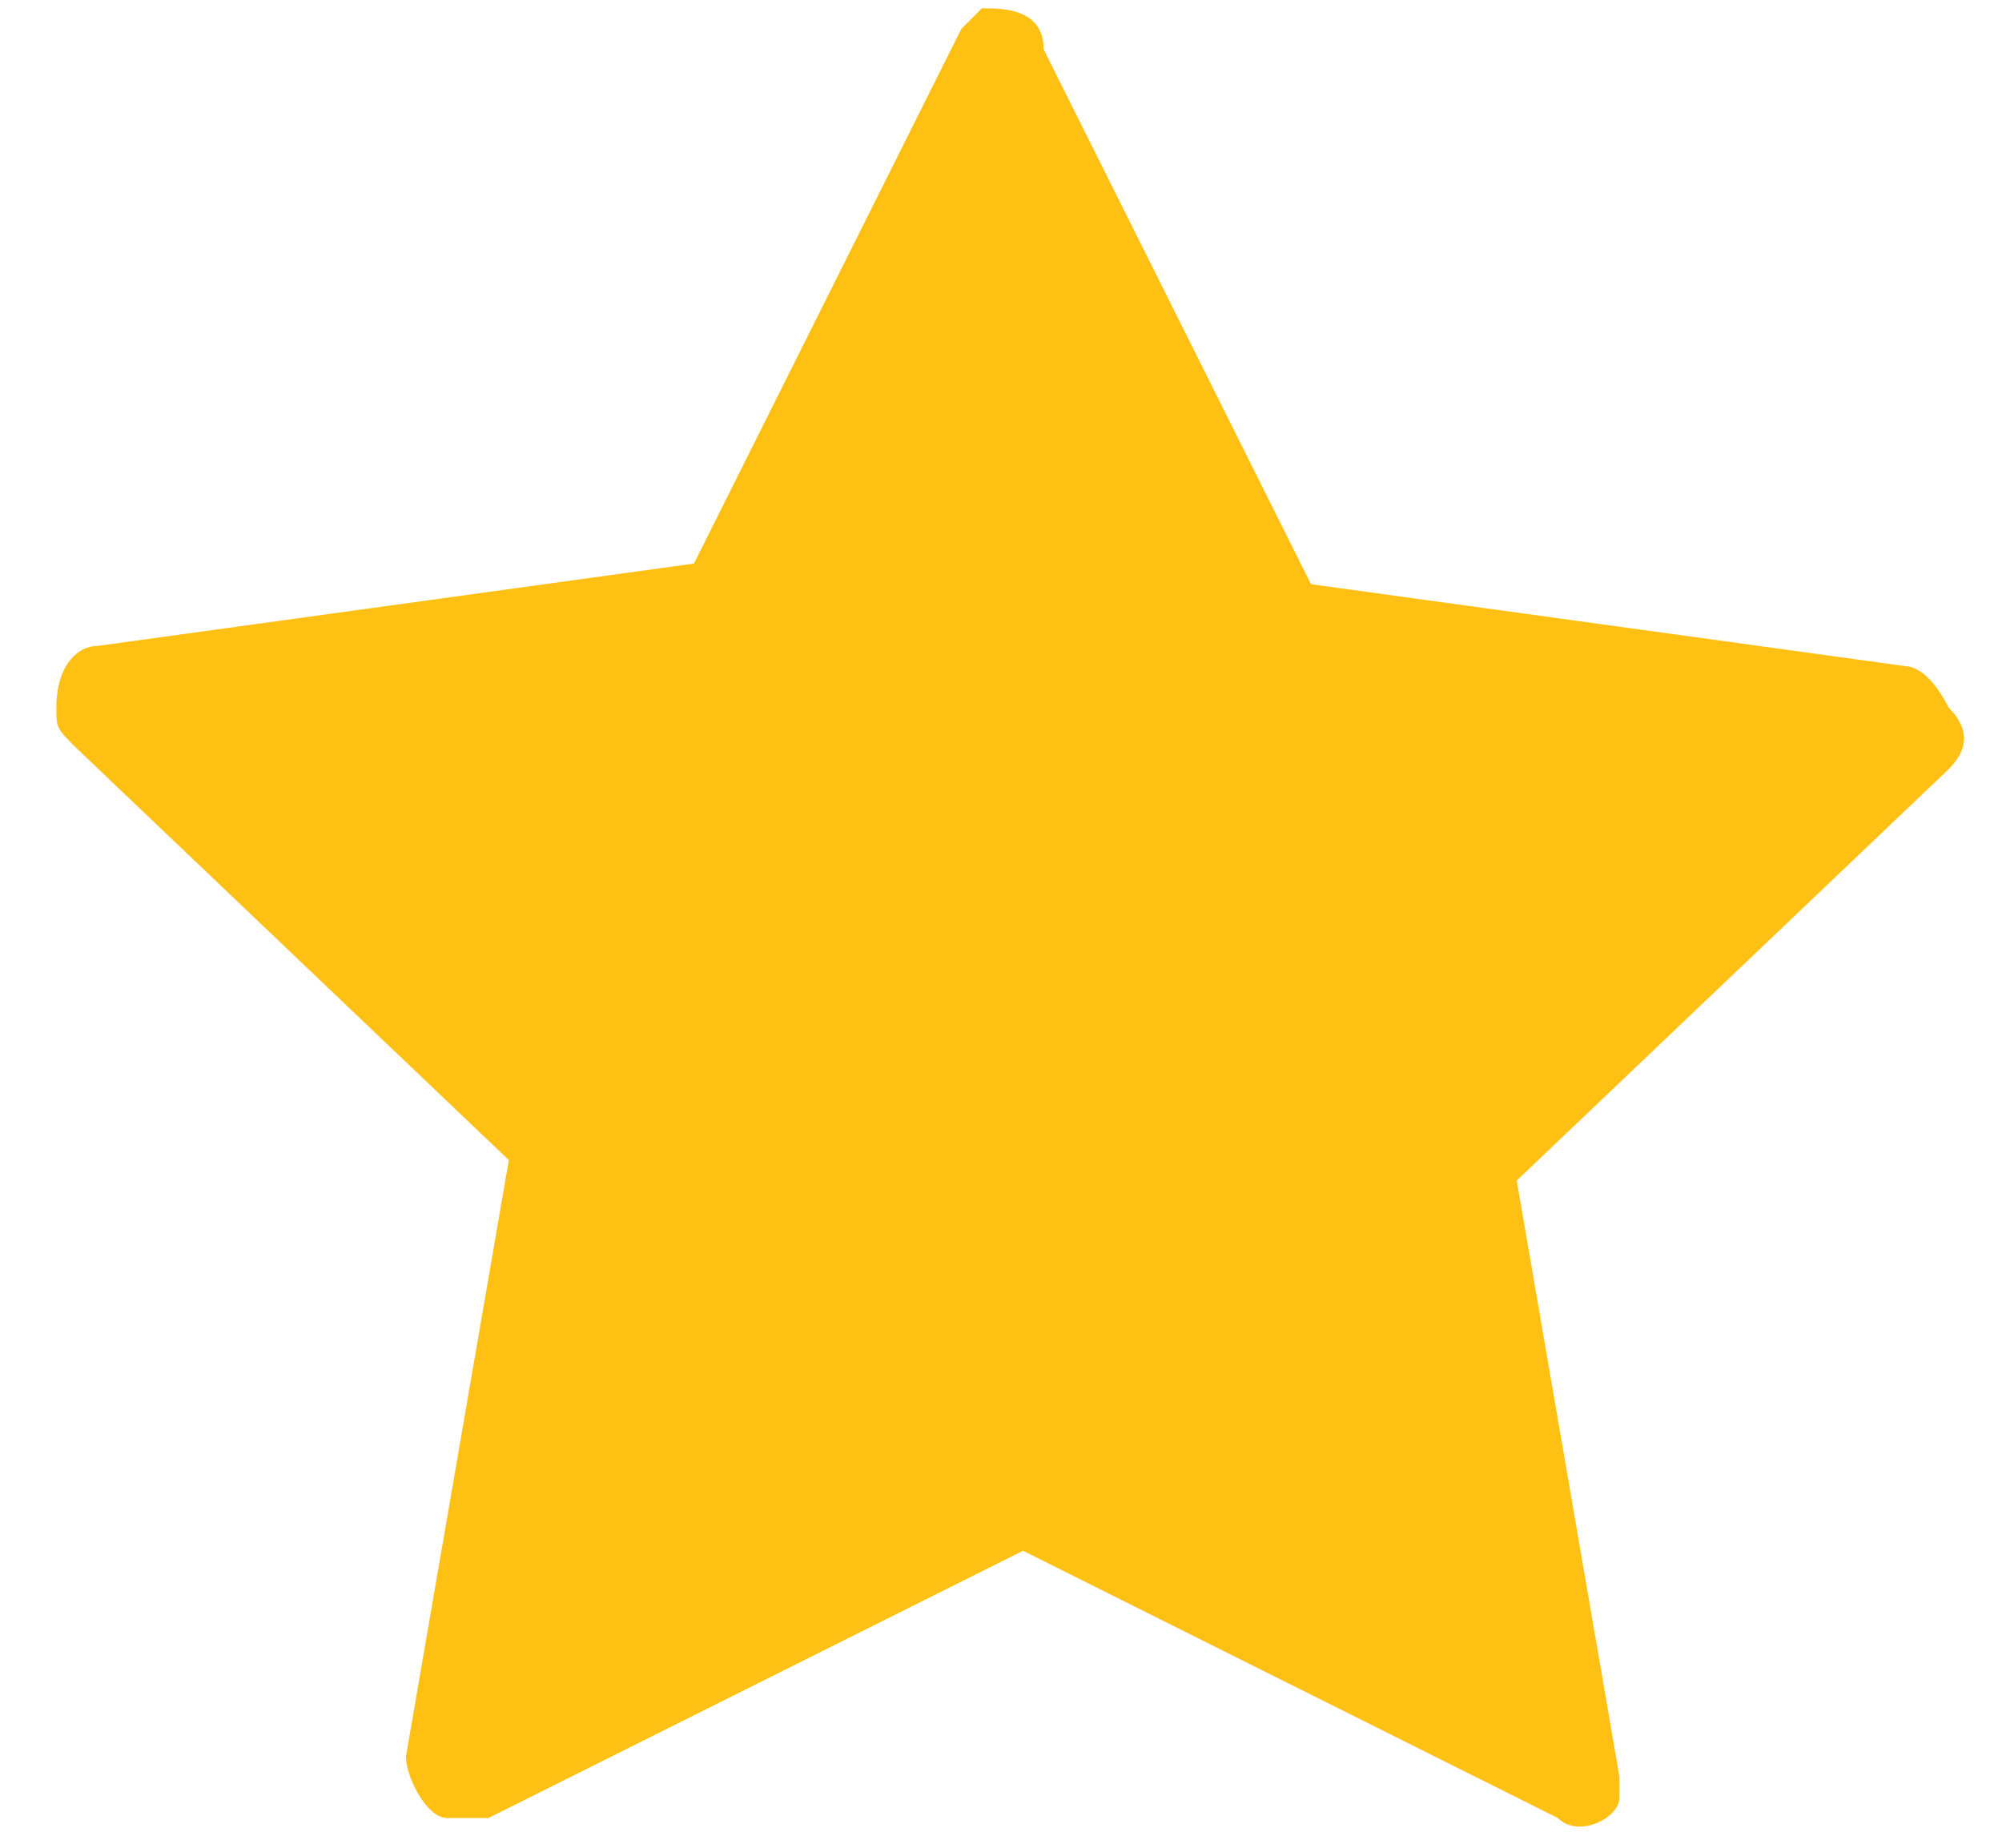 <svg xmlns="http://www.w3.org/2000/svg" width="13" height="12" fill="none" viewBox="0 0 13 12"><path fill="#FFC014" d="M12.386 4.328L8.513 3.794L6.777 0.321C6.777 0.054 6.51 0.054 6.376 0.054L6.242 0.188L4.506 3.66L0.633 4.195C0.5 4.195 0.366 4.328 0.366 4.595C0.366 4.729 0.366 4.729 0.5 4.862L3.304 7.534L2.636 11.407C2.636 11.54 2.77 11.807 2.904 11.807C3.037 11.807 3.037 11.807 3.171 11.807L6.643 10.071L10.116 11.807C10.249 11.941 10.516 11.807 10.516 11.674V11.54L9.849 7.667L12.653 4.996C12.787 4.862 12.787 4.729 12.653 4.595C12.52 4.328 12.386 4.328 12.386 4.328Z"/></svg>